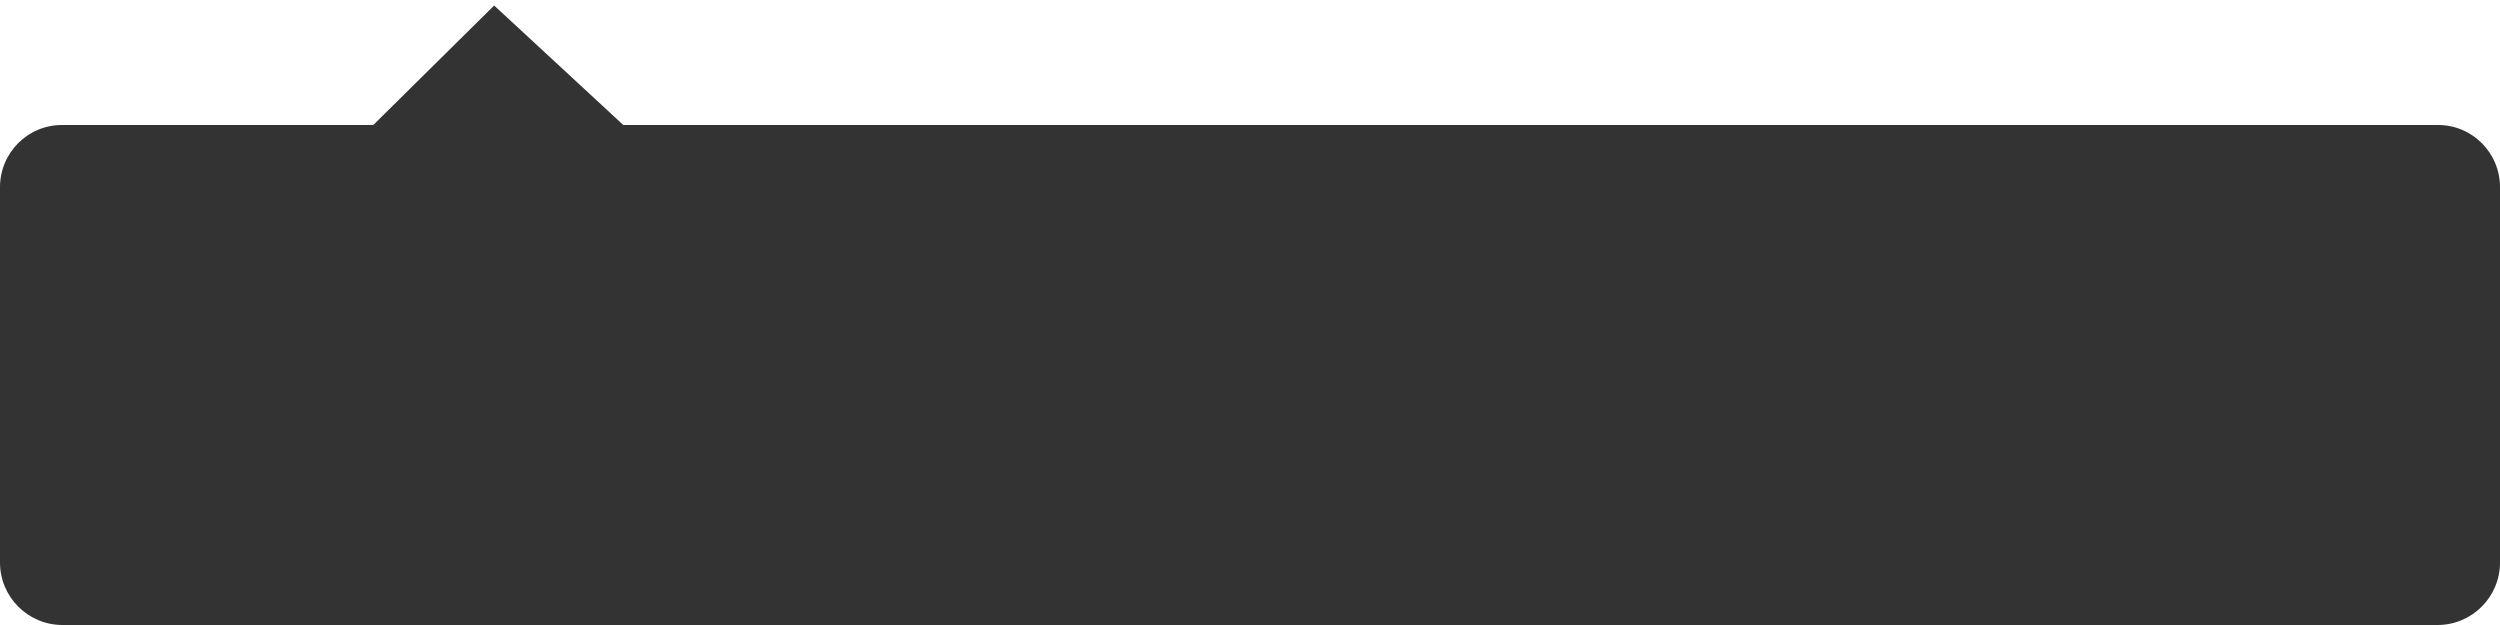 ﻿<?xml version="1.0" encoding="utf-8"?>
<svg version="1.1" xmlns:xlink="http://www.w3.org/1999/xlink" width="200px" height="50px" xmlns="http://www.w3.org/2000/svg">
  <g transform="matrix(1 0 0 1 -859 -352 )">
    <path d="M 195 10  C 197.761 9.974  200 12.213  200 14.974  L 200 45  C 200 47.761  197.761 50  195 50  L 5 50  C 2.239 50  0 47.761  0 45  L 0 14.974  C 0 12.213  2.239 9.974  5 10  L 29.863 10  L 39.532 0.441  L 49.863 10  L 195 10  Z " fill-rule="nonzero" fill="#000000" stroke="none" fill-opacity="0.8" transform="matrix(1 0 0 1 859 352 )" />
  </g>
</svg>